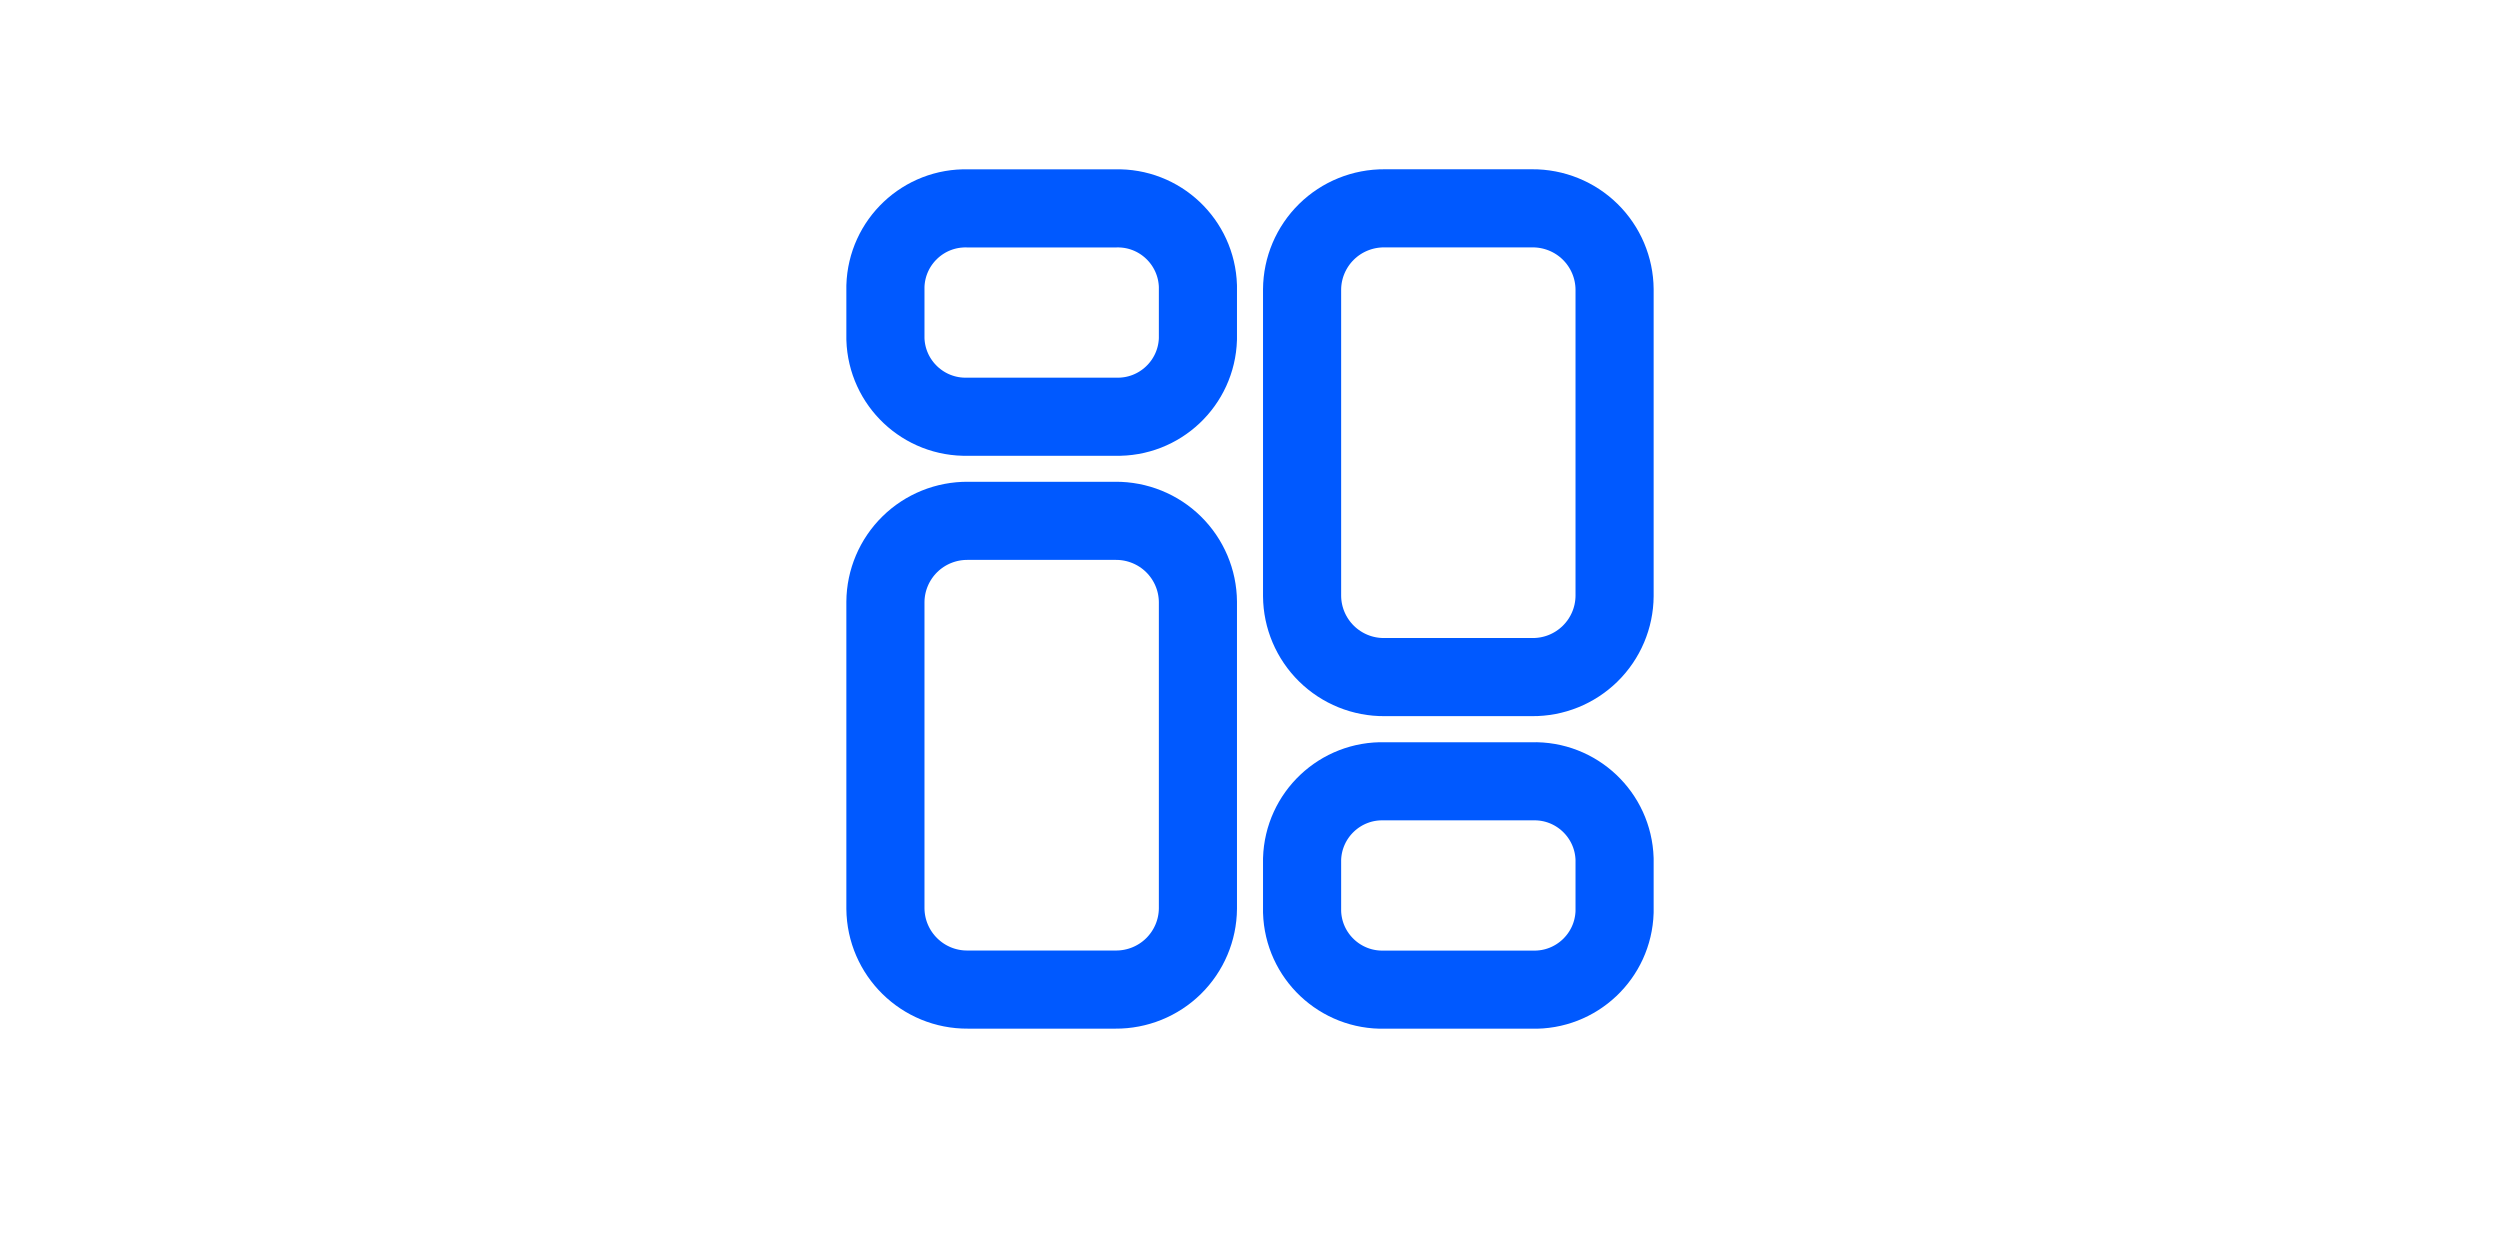 <svg width="48" height="24" viewBox="0 0 48 24" fill="none" xmlns="http://www.w3.org/2000/svg">
<path fill-rule="evenodd" clip-rule="evenodd" d="M21.418 10H18.582C18.166 9.997 17.765 10.159 17.469 10.45C17.172 10.742 17.003 11.14 17 11.556V17.445C17.008 18.311 17.716 19.007 18.582 19H21.418C21.834 19.003 22.235 18.841 22.531 18.55C22.828 18.258 22.997 17.86 23 17.444V11.556C22.997 11.14 22.828 10.742 22.531 10.45C22.235 10.159 21.834 9.997 21.418 10Z" stroke="#0059FF" stroke-width="1.5" stroke-linecap="round" stroke-linejoin="round"/>
<path fill-rule="evenodd" clip-rule="evenodd" d="M21.418 4.001H18.582C17.733 3.977 17.026 4.645 17 5.494V6.508C17.026 7.356 17.733 8.024 18.582 8.001H21.418C22.267 8.024 22.974 7.356 23 6.508V5.494C22.974 4.645 22.267 3.977 21.418 4.001Z" stroke="#0059FF" stroke-width="1.5" stroke-linecap="round" stroke-linejoin="round"/>
<path fill-rule="evenodd" clip-rule="evenodd" d="M26.582 13H29.417C29.833 13.004 30.234 12.842 30.531 12.55C30.828 12.258 30.997 11.86 31 11.444V5.556C30.997 5.14 30.828 4.742 30.531 4.45C30.235 4.159 29.834 3.997 29.418 4H26.582C26.166 3.997 25.765 4.159 25.469 4.45C25.172 4.742 25.003 5.14 25 5.556V11.444C25.003 11.86 25.172 12.258 25.469 12.55C25.765 12.841 26.166 13.004 26.582 13Z" stroke="#0059FF" stroke-width="1.5" stroke-linecap="round" stroke-linejoin="round"/>
<path fill-rule="evenodd" clip-rule="evenodd" d="M26.582 19.001H29.417C30.266 19.025 30.974 18.357 31 17.508V16.494C30.974 15.645 30.267 14.977 29.418 15.001H26.582C25.733 14.977 25.026 15.645 25 16.494V17.507C25.025 18.356 25.733 19.024 26.582 19.001Z" stroke="#0059FF" stroke-width="1.5" stroke-linecap="round" stroke-linejoin="round"/>
</svg>
